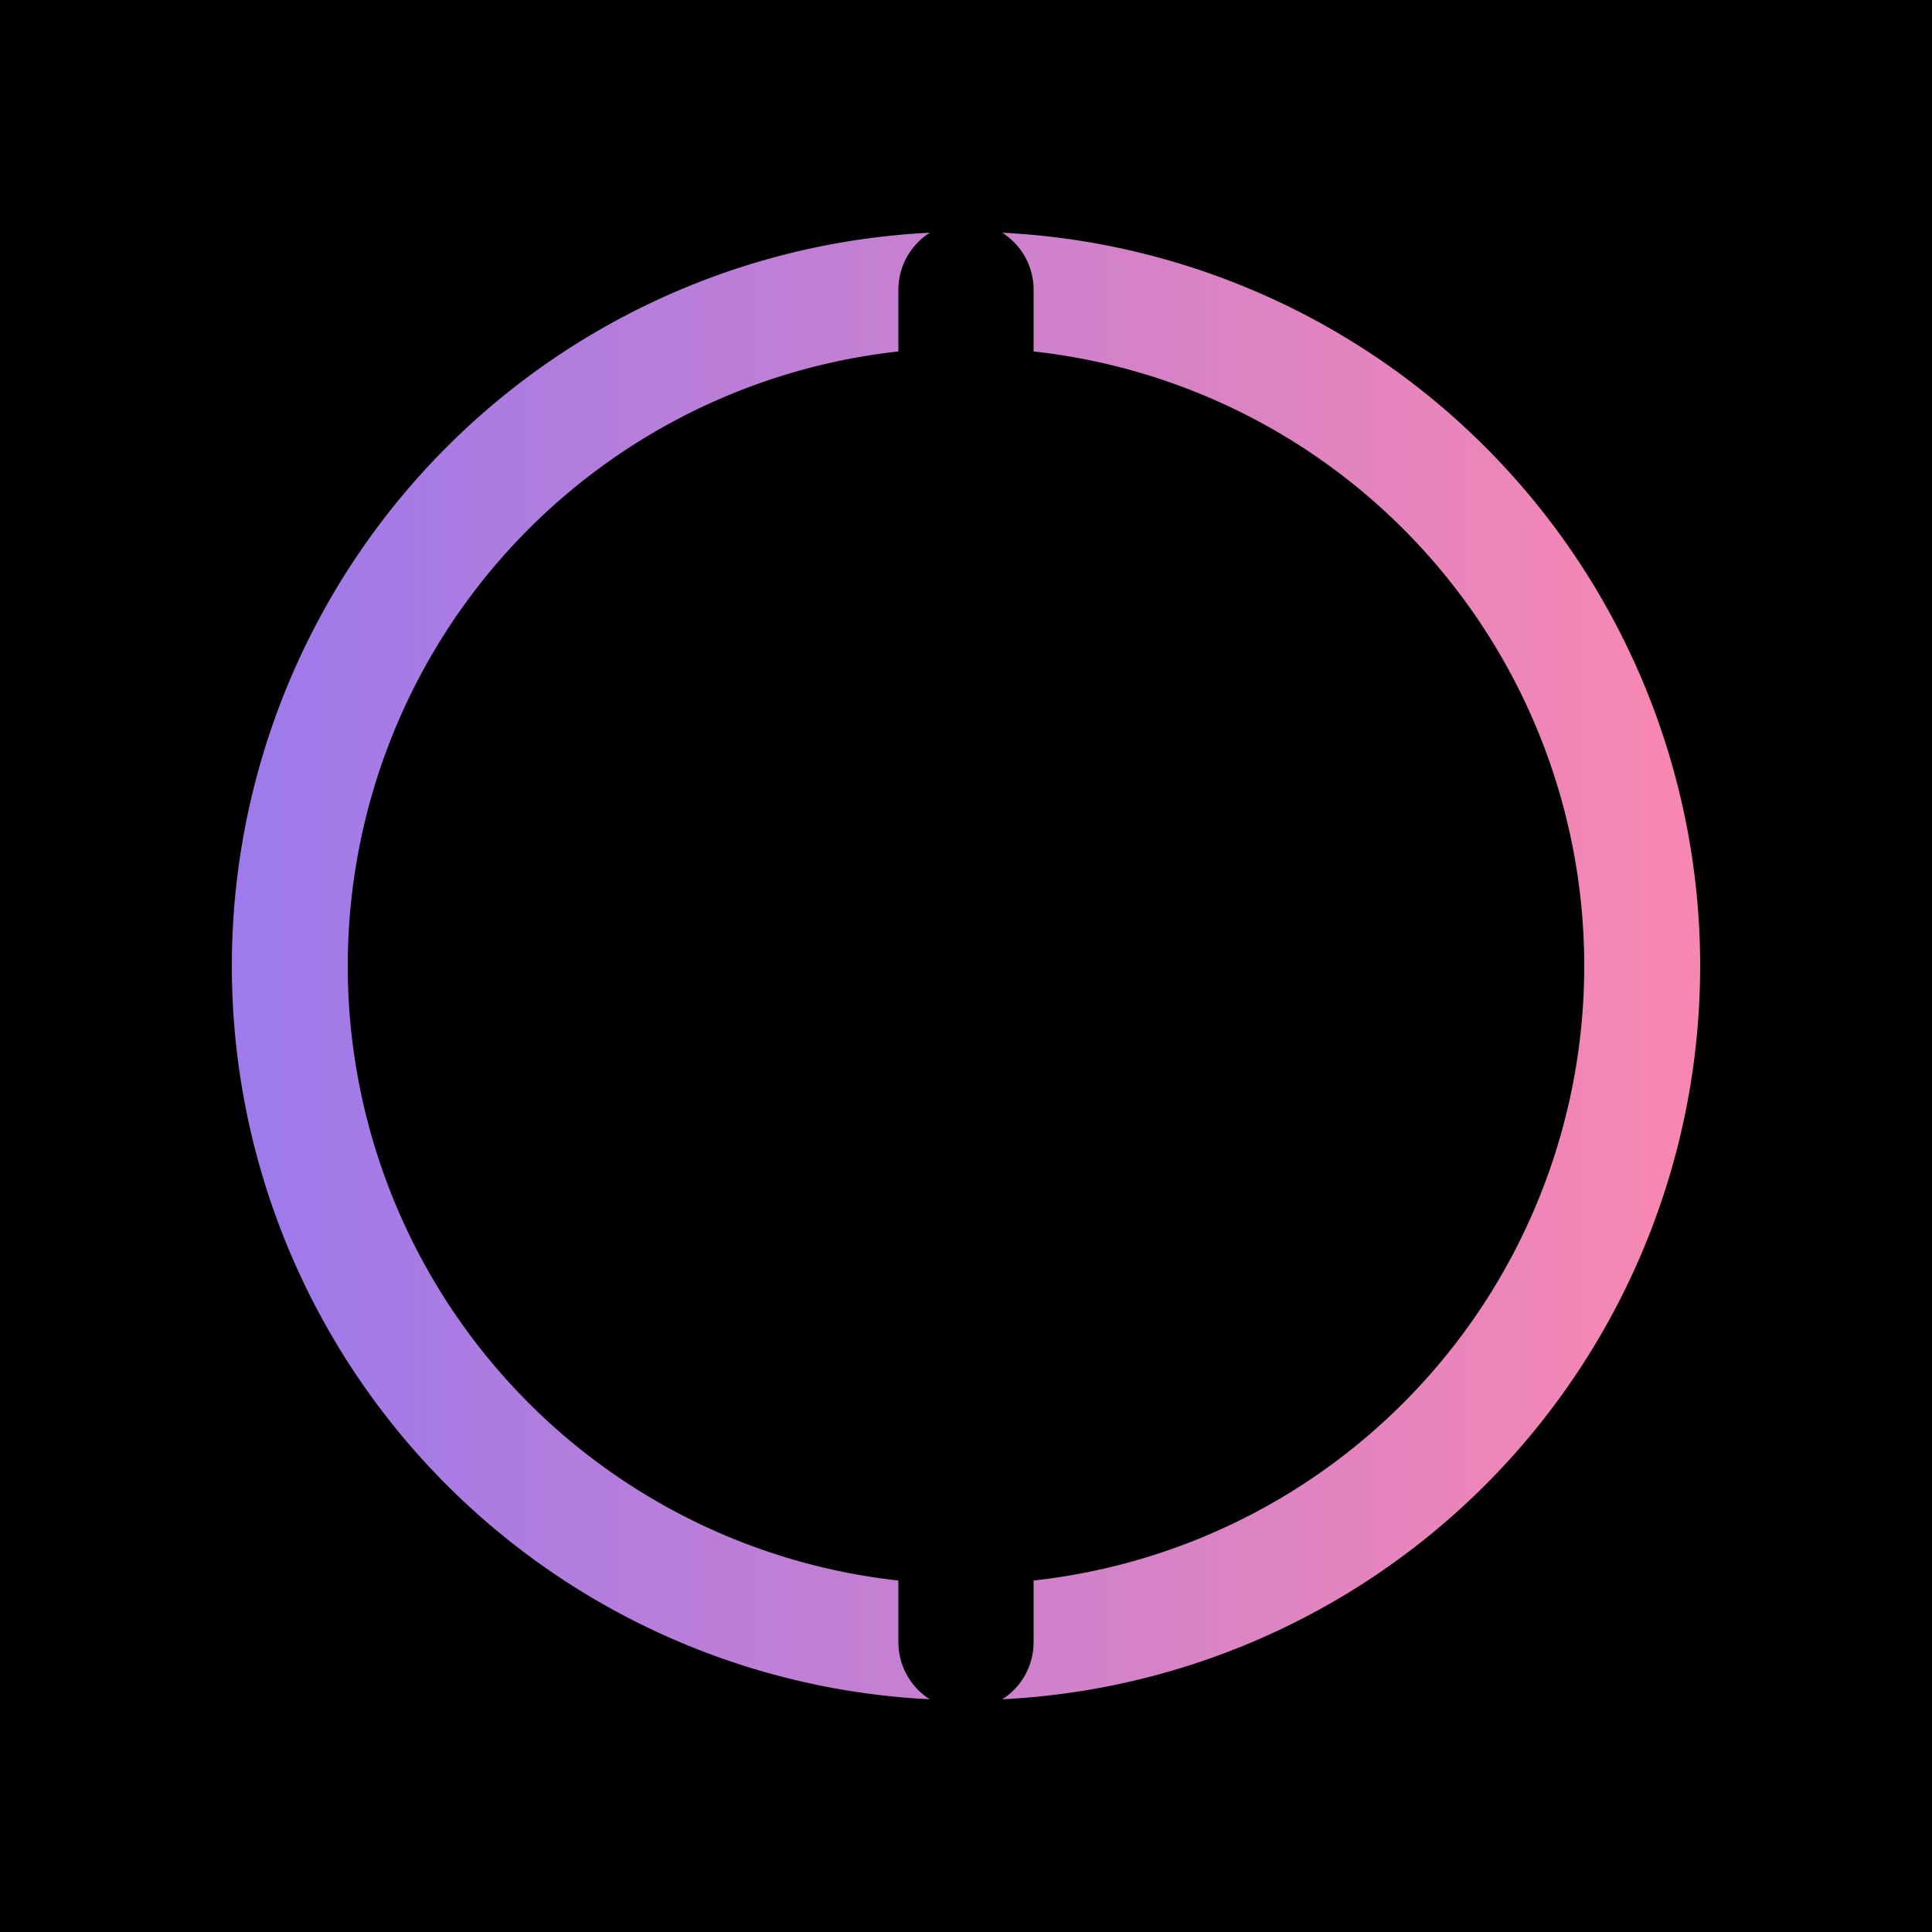 <svg width="40" height="40" viewBox="0 0 200 200" xmlns="http://www.w3.org/2000/svg">
  <defs>
    <linearGradient id="chainFreeGradient" x1="0%" y1="0%" x2="100%" y2="0%">
      <stop offset="0%" style="stop-color:#9F7AEA;stop-opacity:1" />
      <stop offset="100%" style="stop-color:#F687B3;stop-opacity:1" />
    </linearGradient>
  </defs>
  <rect width="200" height="200" fill="#000000"/>

  <path
    d="M30,100 a70,70 0 1,1 140,0 a70,70 0 1,1 -140,0"
    fill="none"
    stroke="url(#chainFreeGradient)"
    stroke-width="12"
    stroke-linecap="round"
  />

  <line
    x1="100" y1="40" x2="100" y2="65"
    stroke="#000000"
    stroke-width="14"
    stroke-linecap="round"
  />
  <line
    x1="100" y1="30" x2="100" y2="170"
    stroke="#000000"
    stroke-width="14"
    stroke-linecap="round"
  />
</svg>